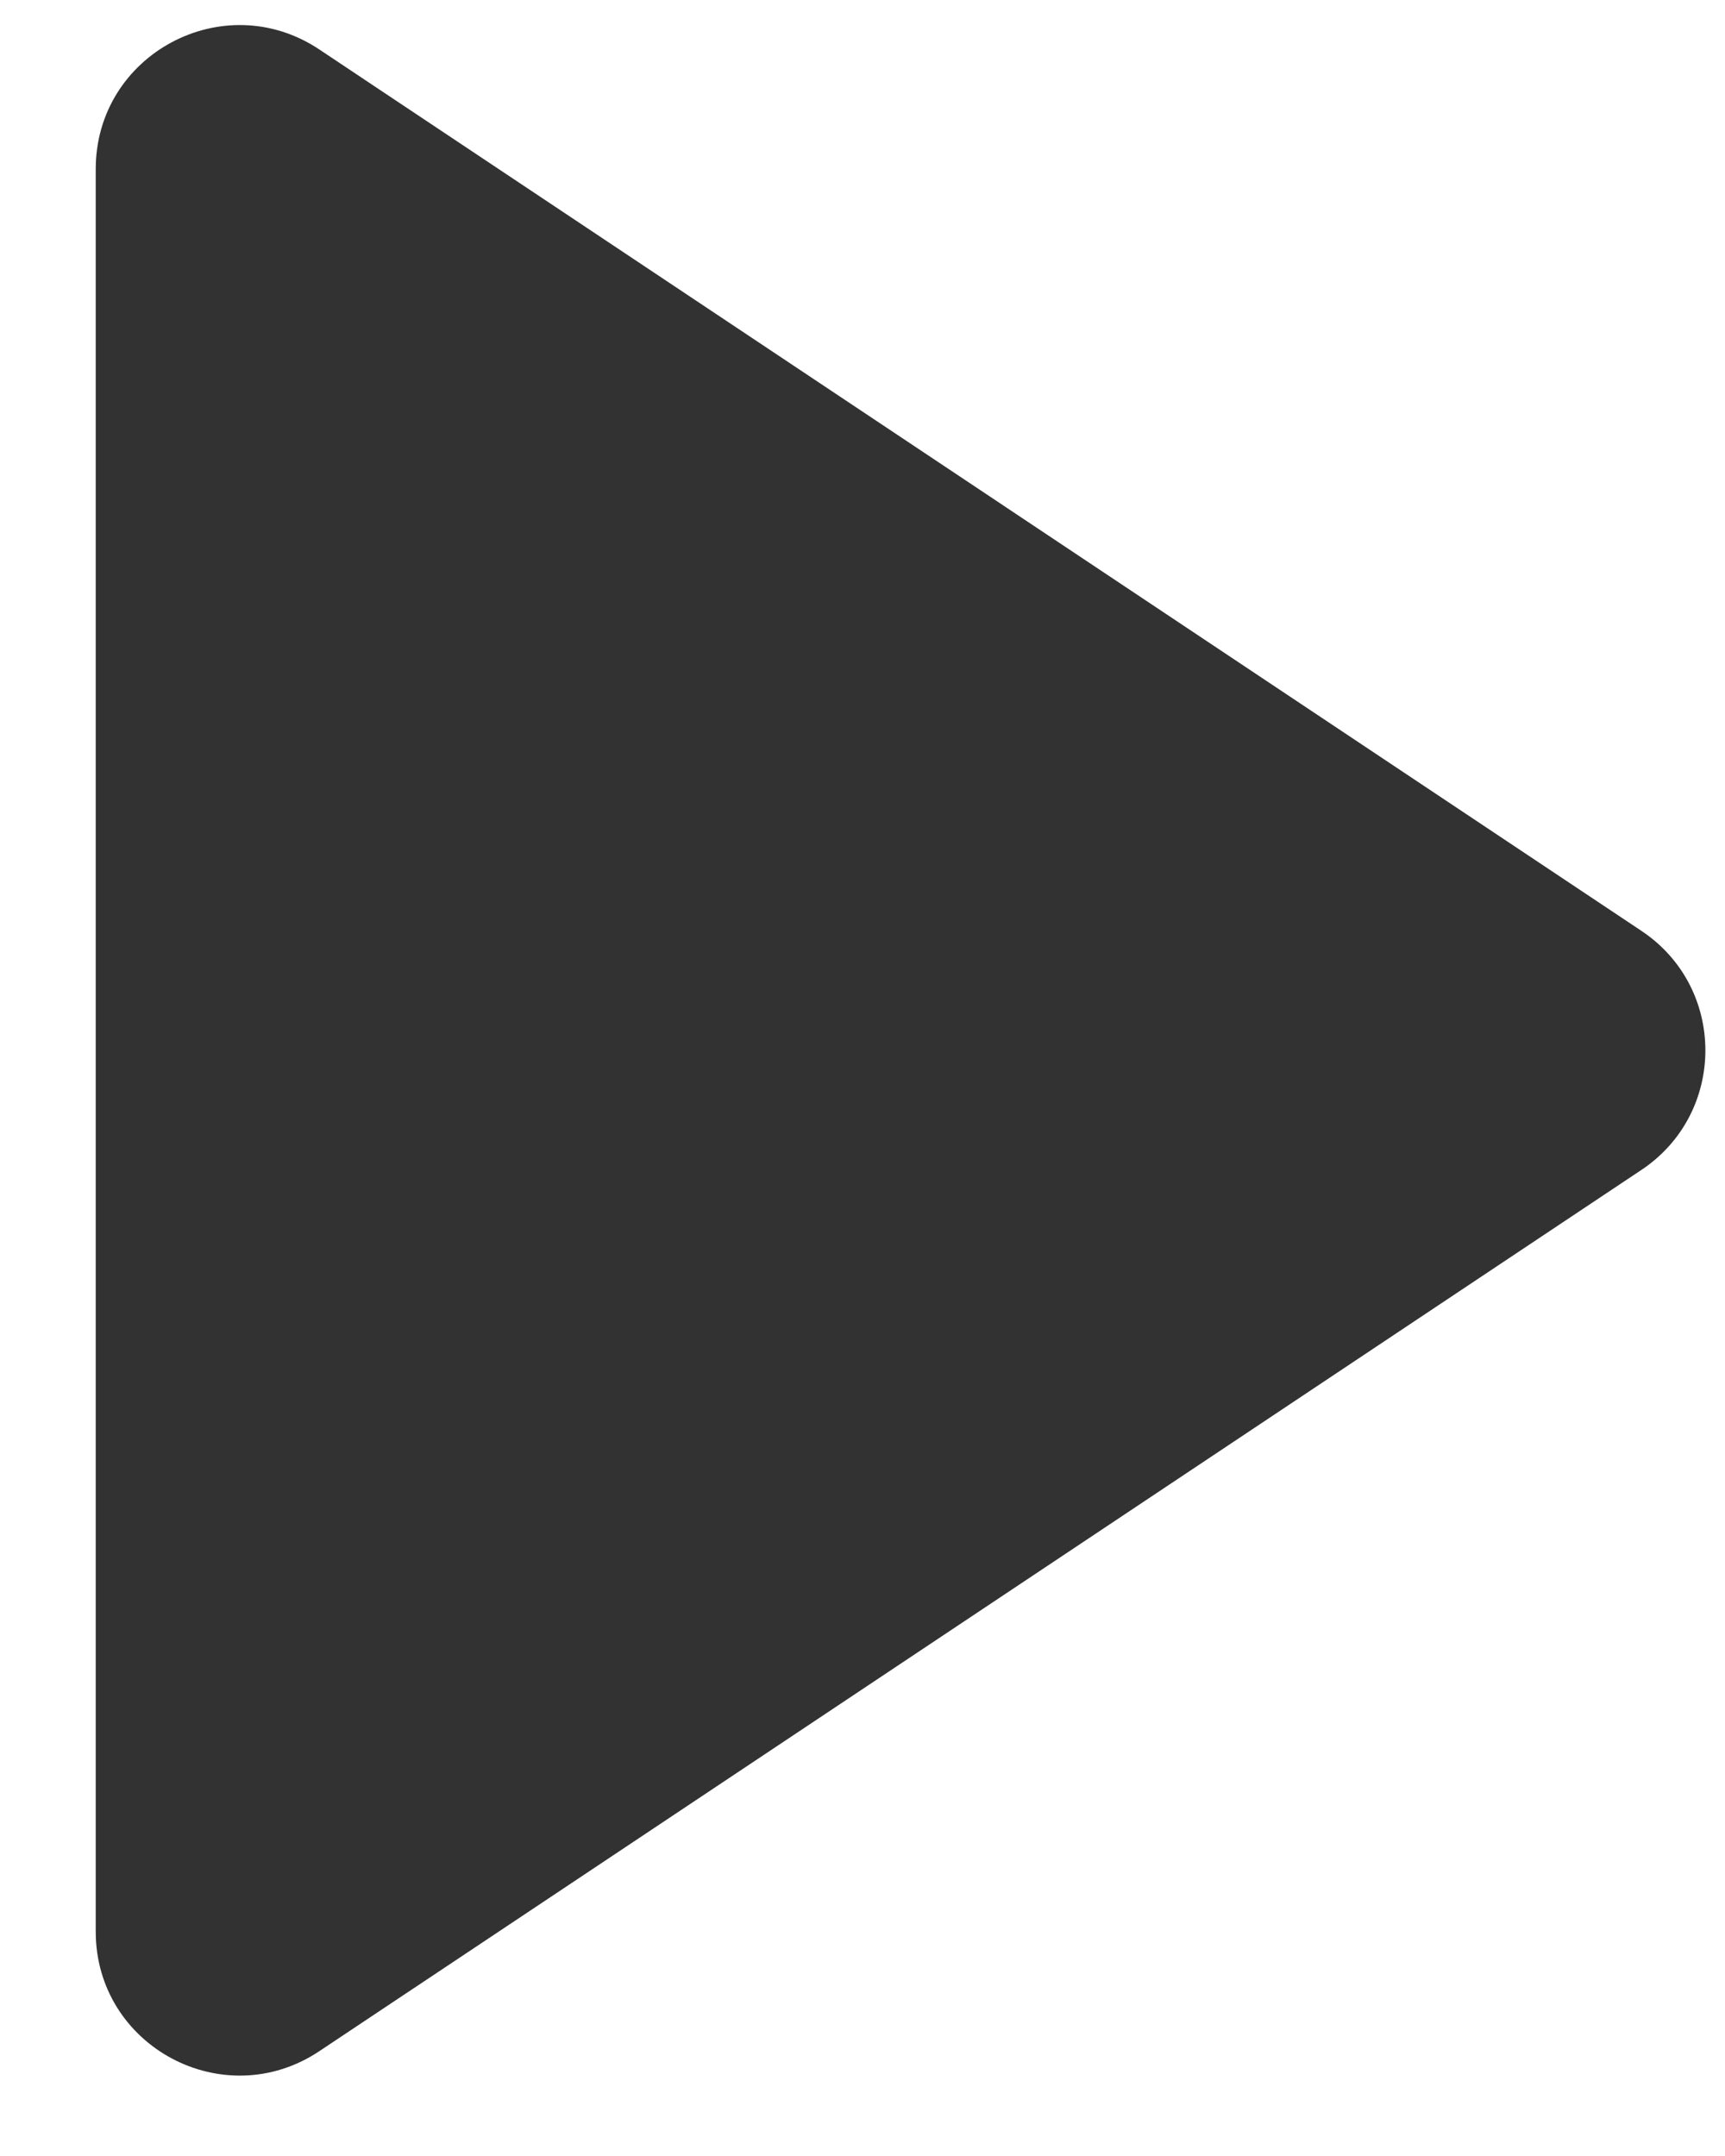 <svg width="12" height="15" viewBox="0 0 12 15" fill="none" xmlns="http://www.w3.org/2000/svg">
<path d="M0.666 13.439C0.666 14.238 1.556 14.714 2.221 14.271L11.418 8.14C12.012 7.744 12.012 6.871 11.418 6.476L2.221 0.344C1.556 -0.099 0.666 0.377 0.666 1.176V13.439Z" fill="#323232"/>
</svg>
